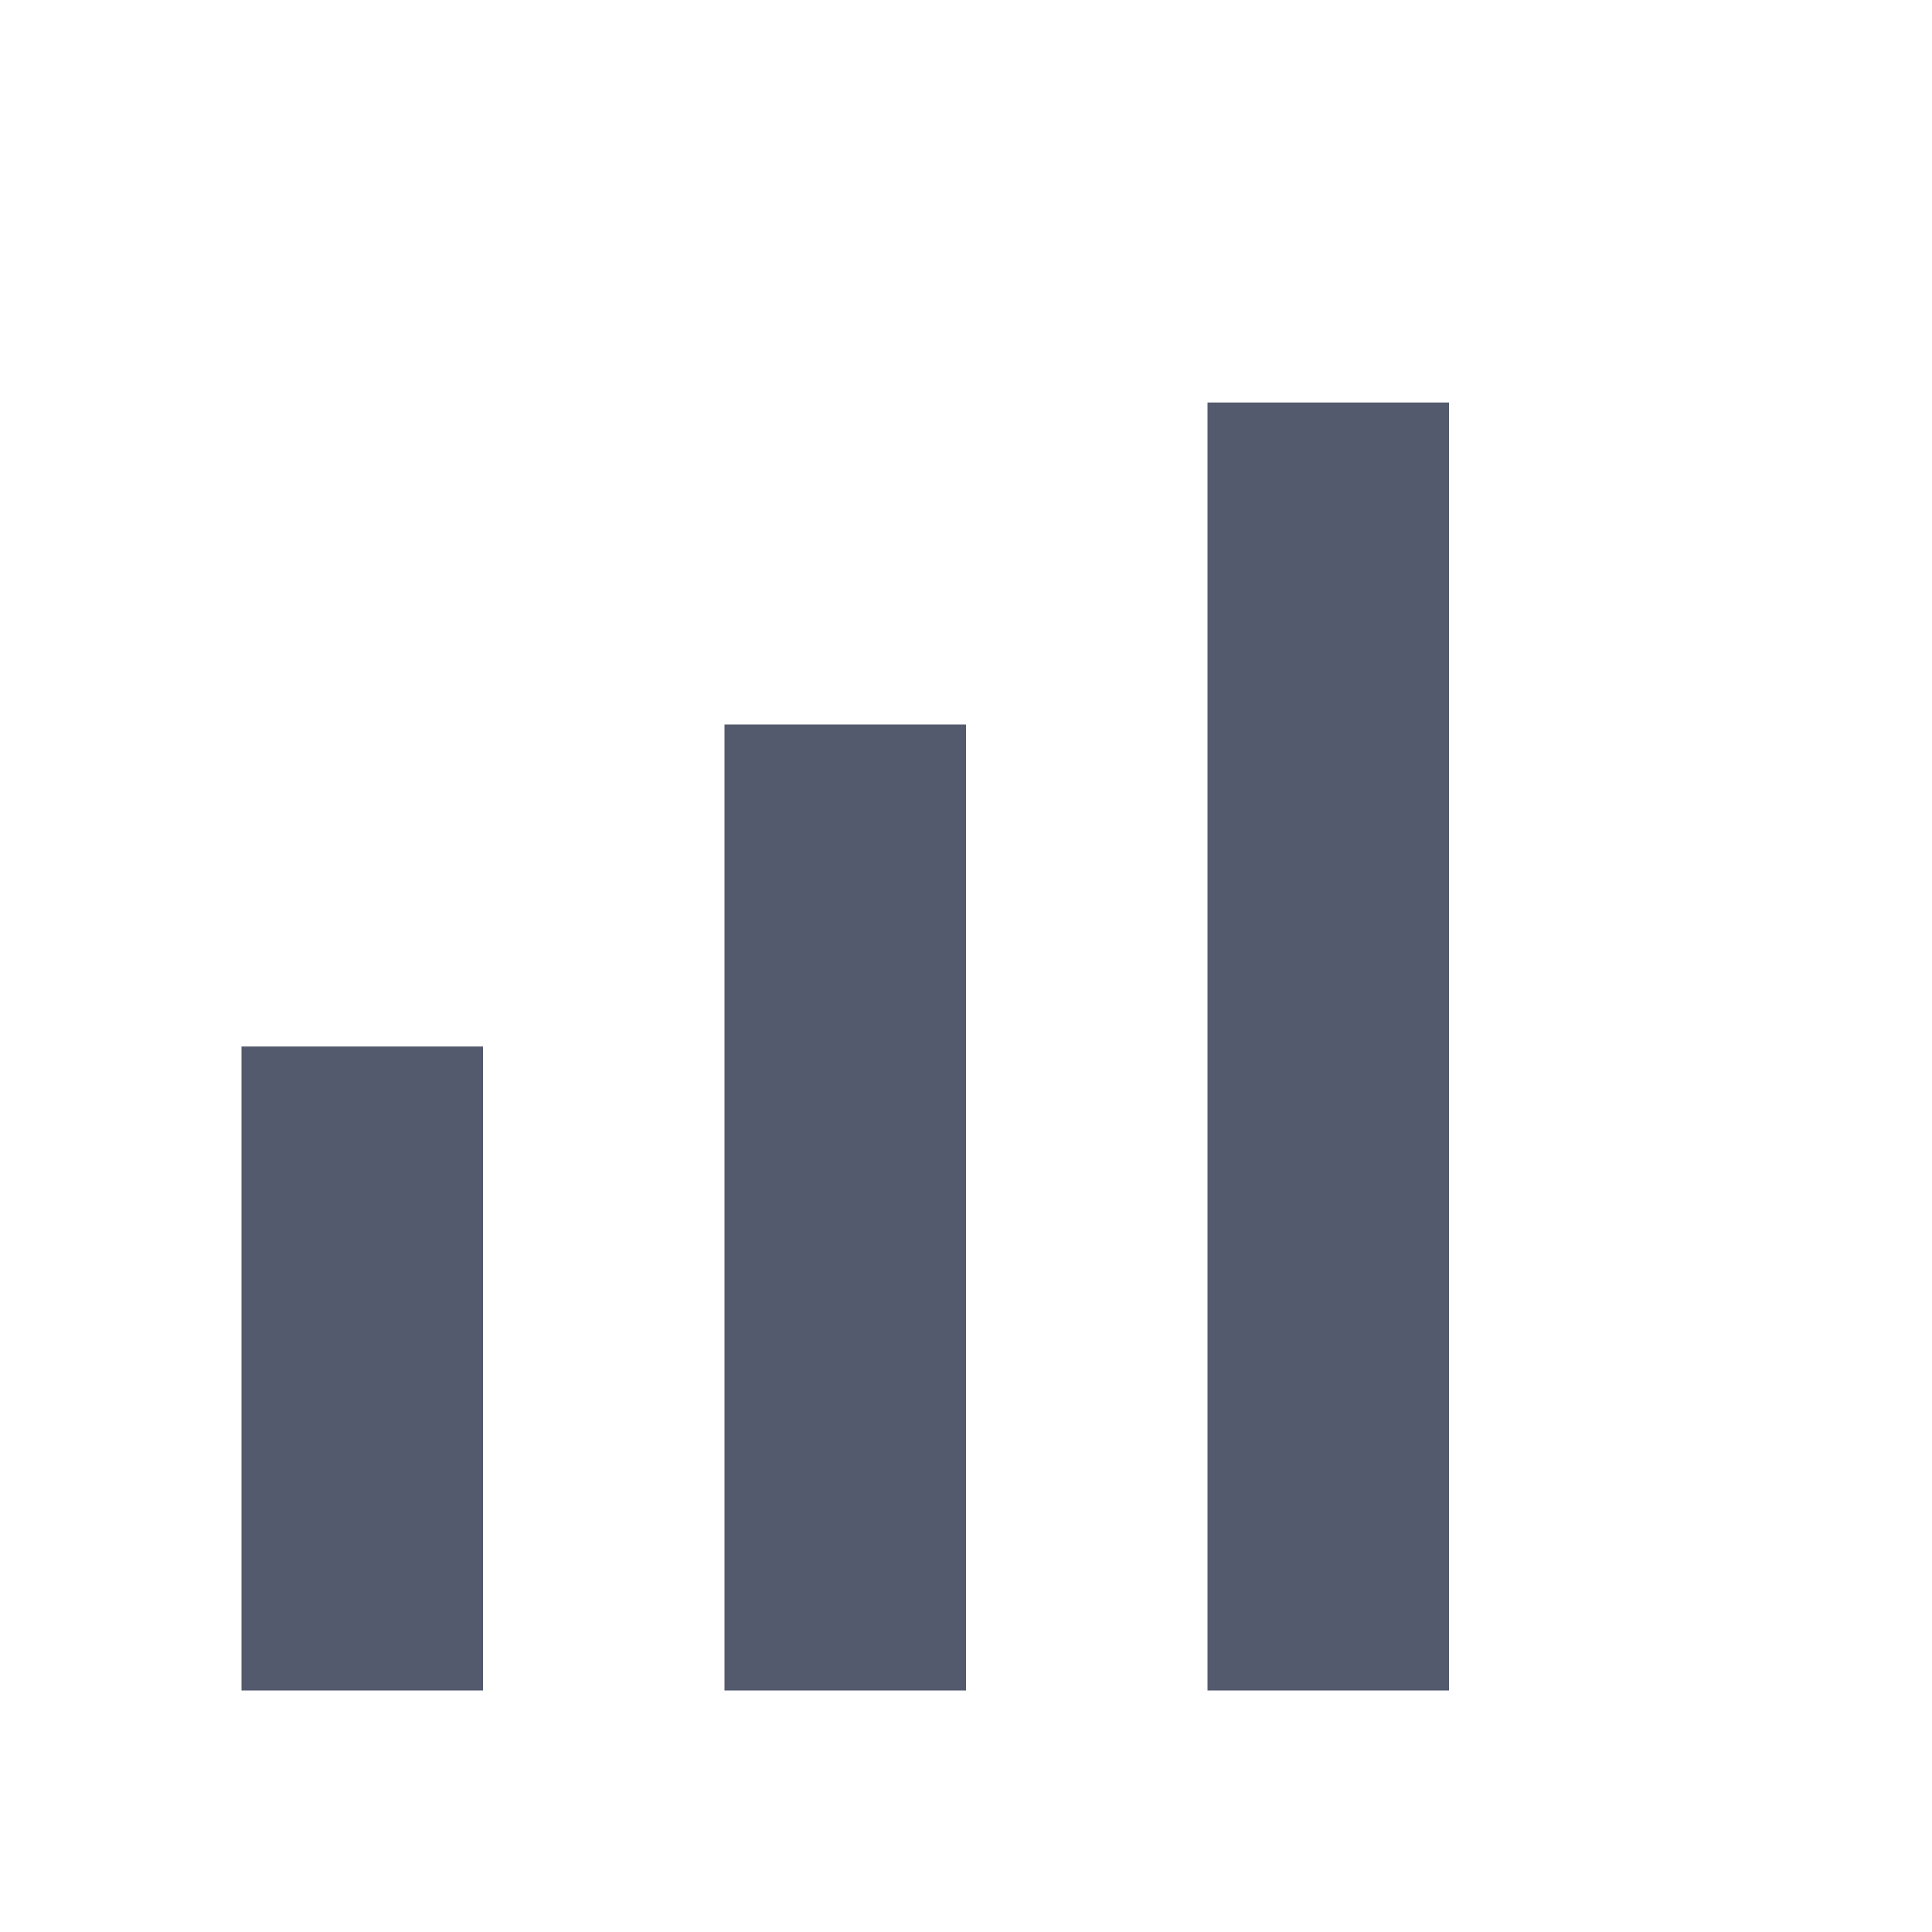 <svg width="24" height="24" viewBox="0 0 24 24" fill="none" xmlns="http://www.w3.org/2000/svg">
<path d="M3 13H6V21H3V13Z" fill="#545A6D"/>
<path d="M9 9H12V21H9V9Z" fill="#545A6D"/>
<path d="M15 5H18V21H15V5Z" fill="#545A6D"/>
<path d="M21 2H21.01" fill="#545A6D"/>
</svg>
